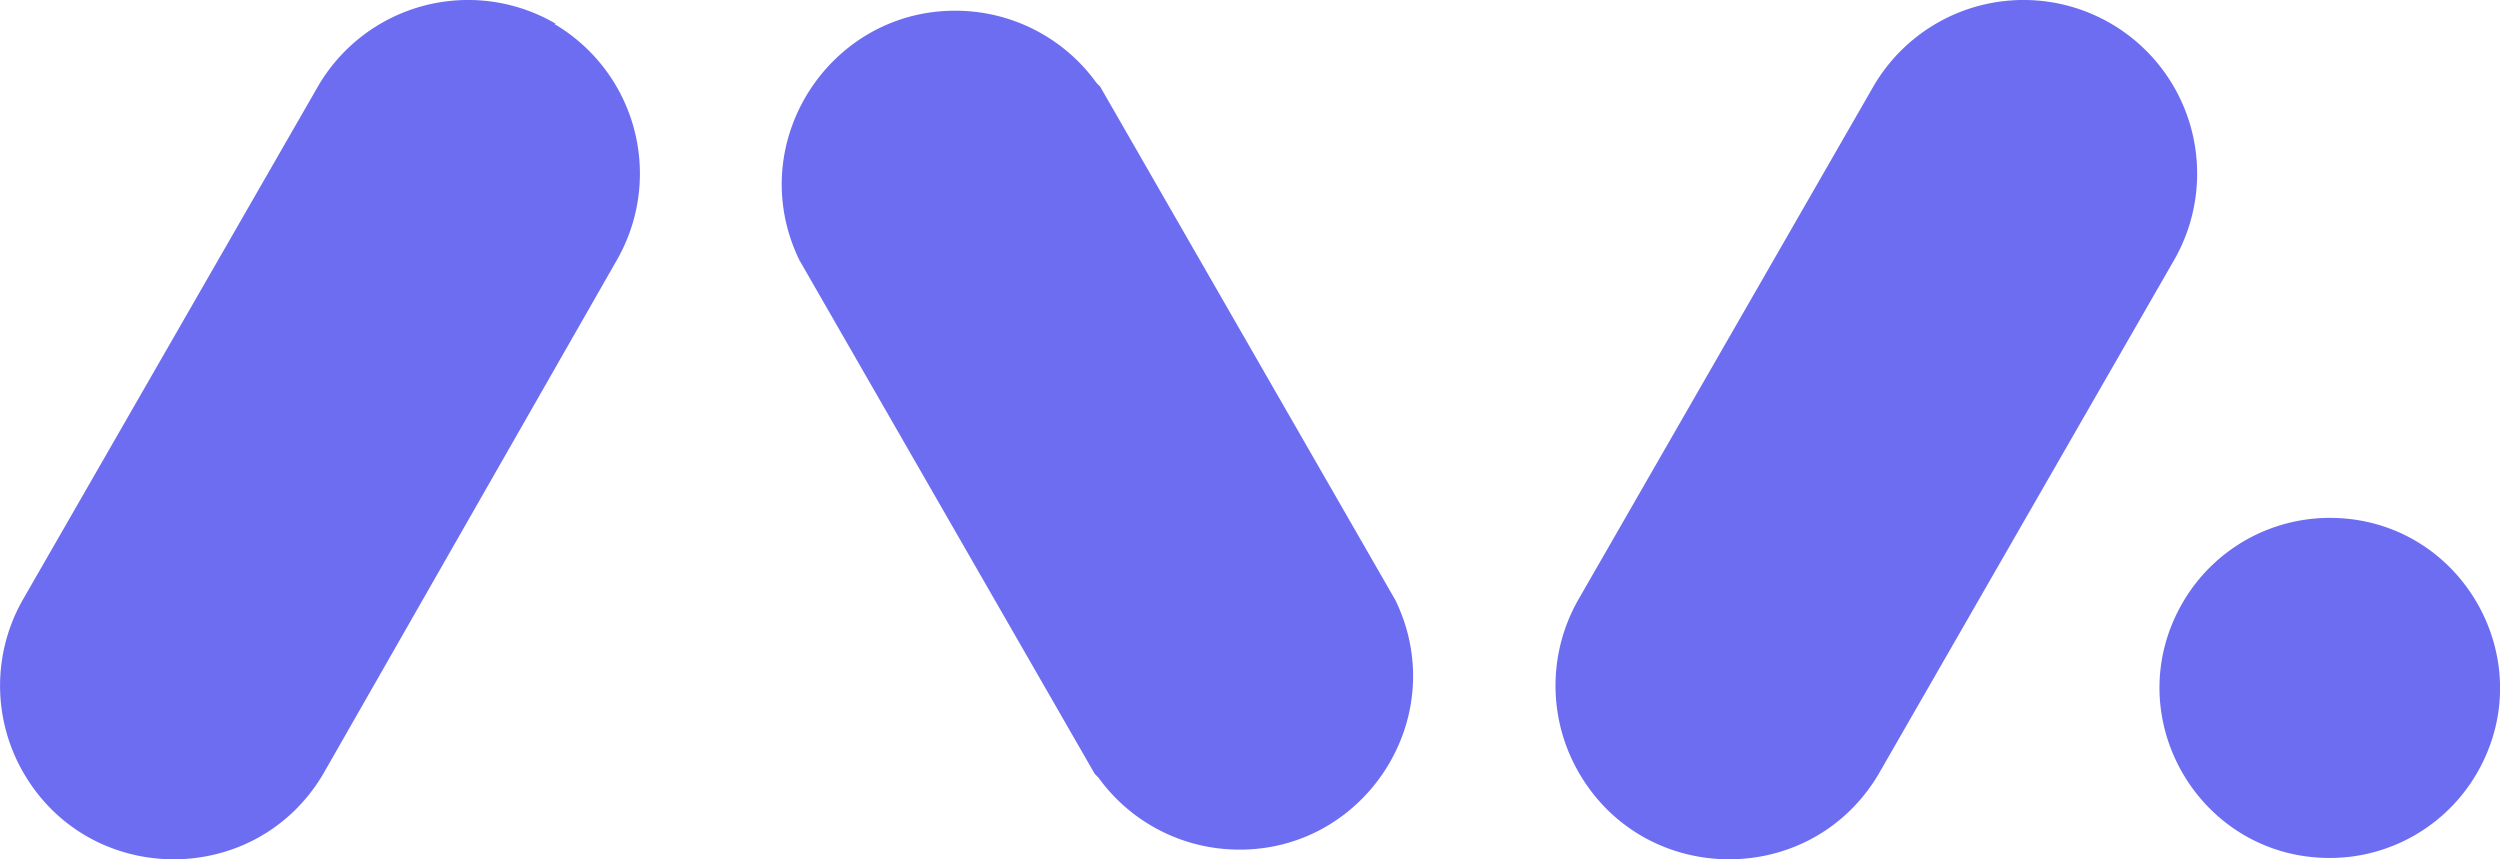 <svg xmlns="http://www.w3.org/2000/svg" fill="#6d6df2" viewBox="152.19 197.21 139.67 48.01"><title>avascan-alt</title><path d="M183.15 198.543a9.7 9.7 0 0 1 3.5 13.2l-16.4 28.7c-3.791 6.433-13.125 6.349-16.8-.15a9.7 9.7 0 0 1 0-9.55l16.5-28.7a9.7 9.7 0 0 1 13.3-3.5zm30.3 3.3.2.2 16.5 28.7c3.258 6.719-1.978 14.445-9.426 13.908a9.7 9.7 0 0 1-7.174-4.008l-.2-.2-16.5-28.7c-3.258-6.719 1.978-14.445 9.426-13.908a9.7 9.7 0 0 1 7.174 4.008m56.7-3.3a9.7 9.7 0 0 1 3.5 13.2l-16.5 28.7c-3.791 6.433-13.125 6.349-16.8-.15a9.7 9.7 0 0 1 0-9.55l16.5-28.7a9.7 9.7 0 0 1 13.3-3.5m12.2 27.6c7.313 0 11.884 7.917 8.227 14.25a9.5 9.5 0 0 1-8.227 4.75c-7.313 0-11.884-7.917-8.227-14.25a9.5 9.5 0 0 1 8.227-4.75"/></svg>